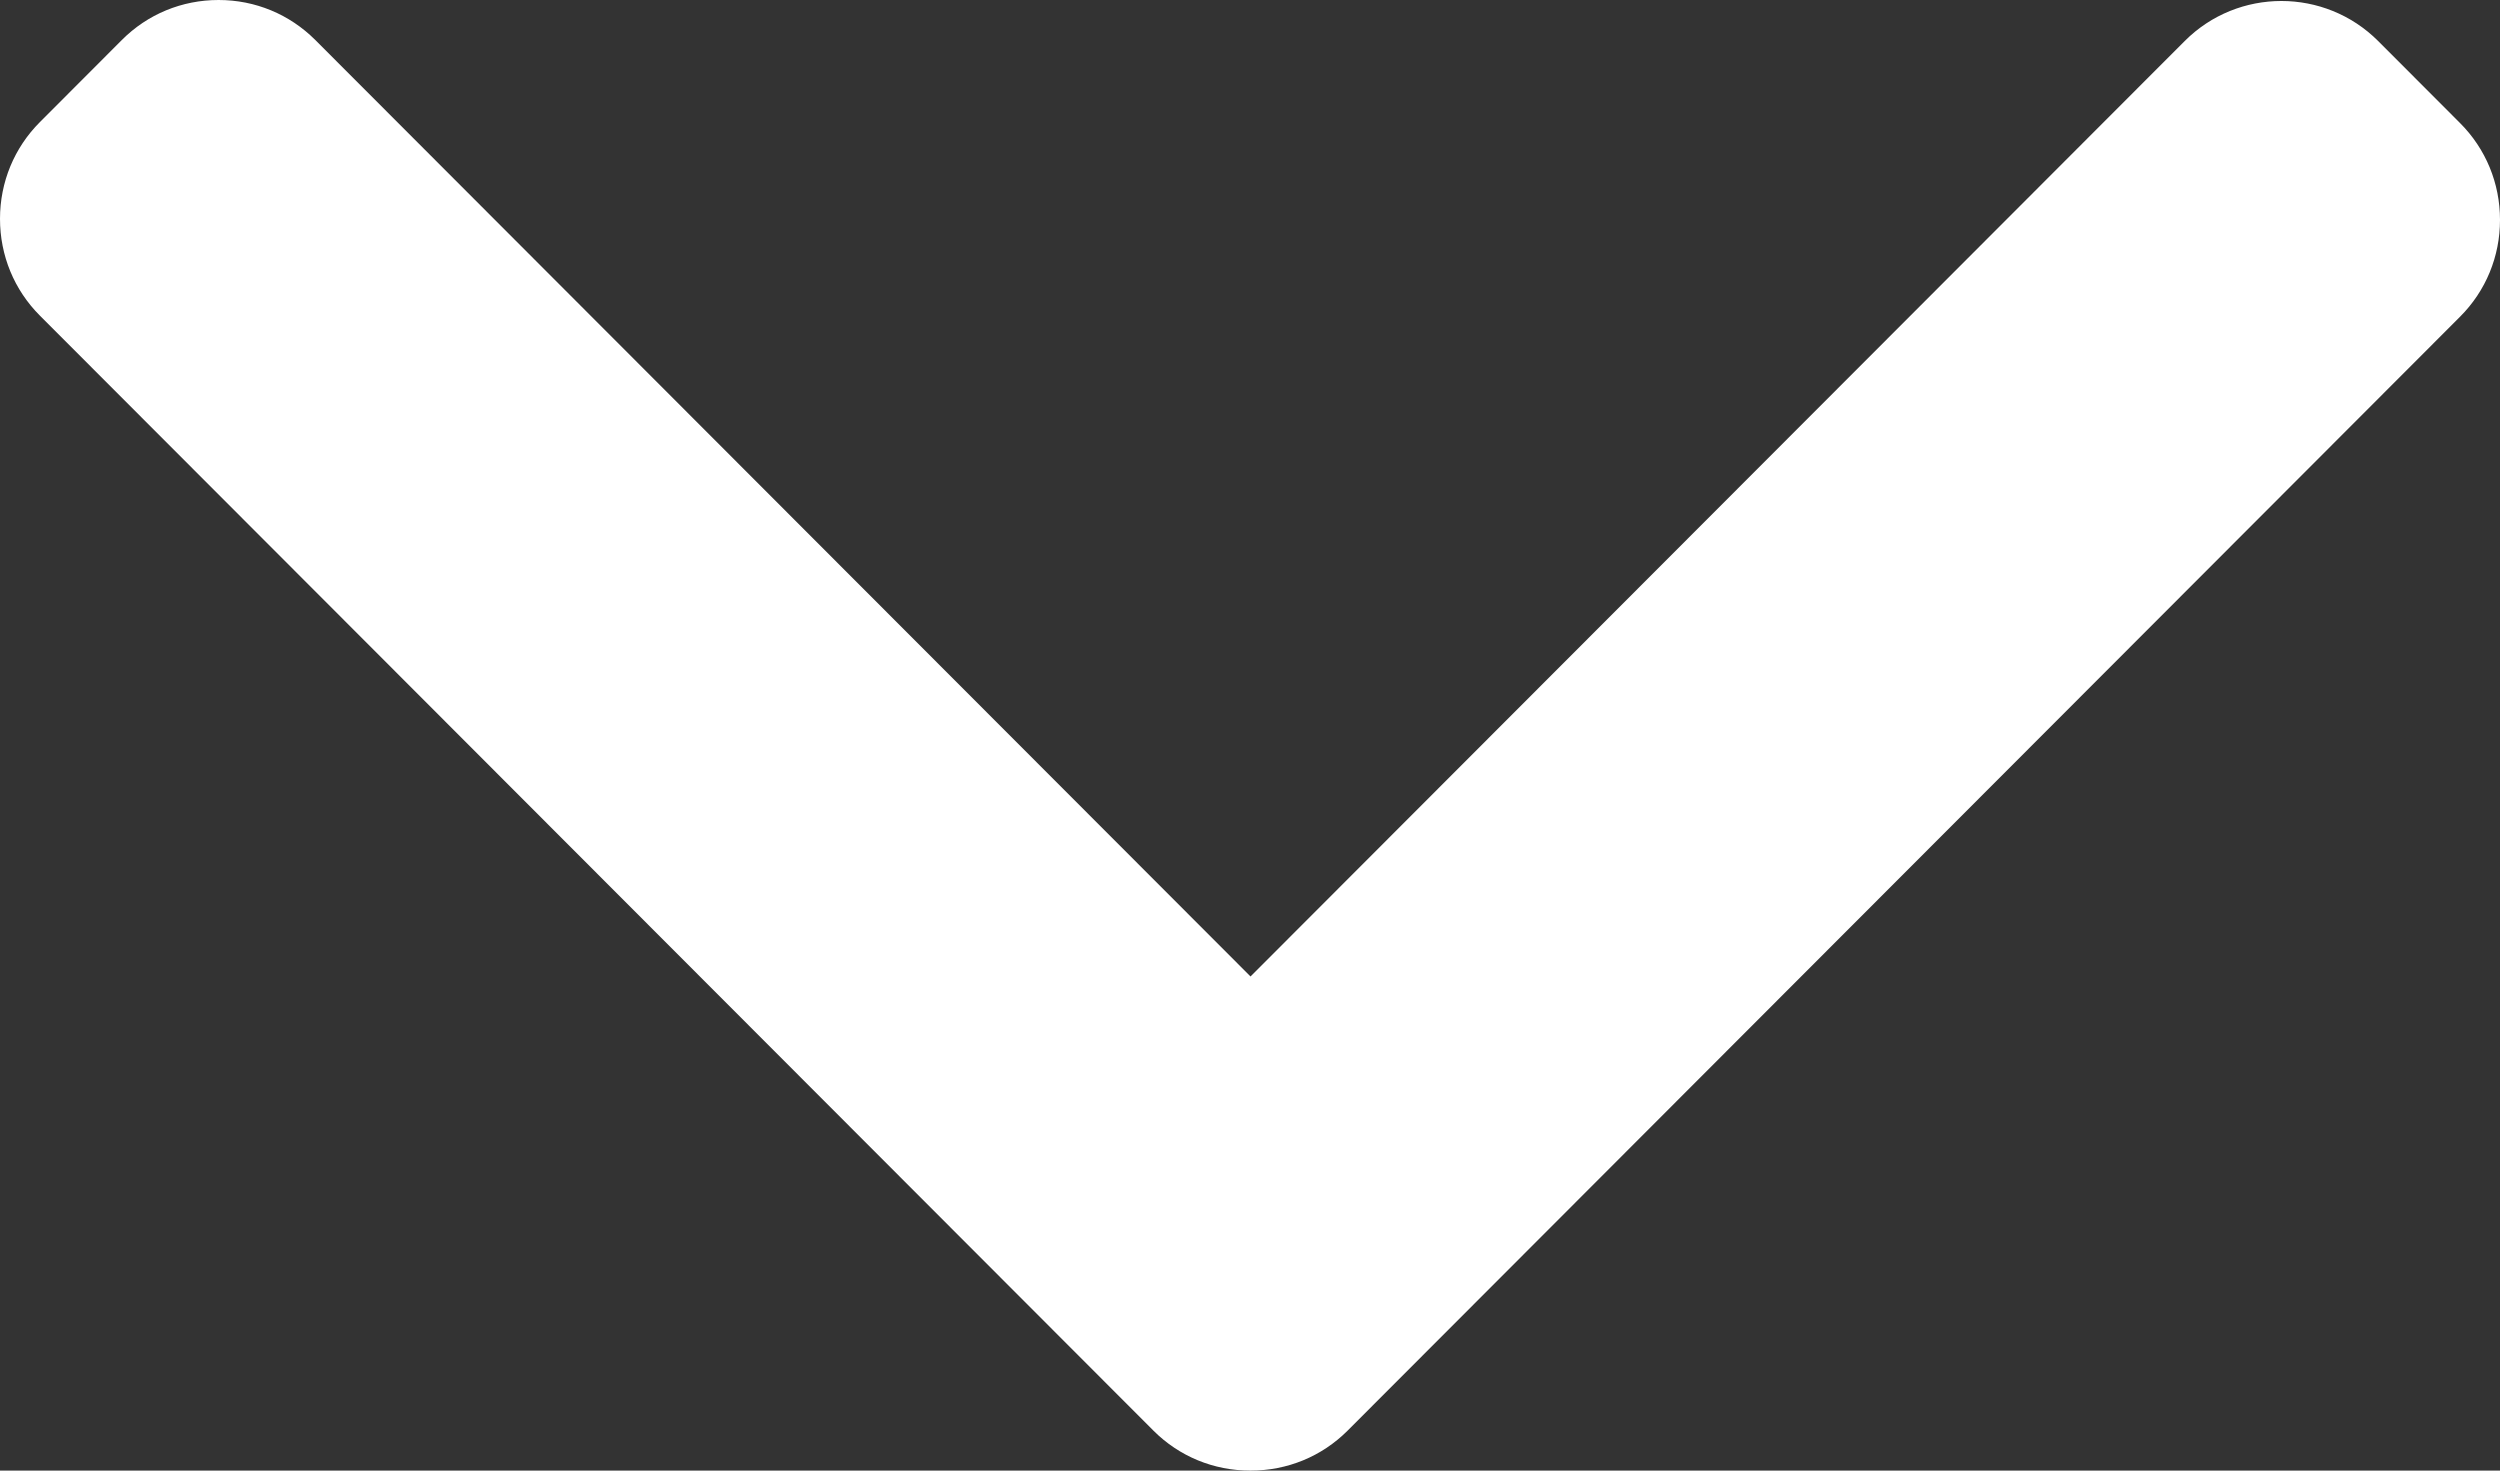 <svg width="34" height="20" viewBox="0 0 34 20" fill="none" xmlns="http://www.w3.org/2000/svg">
<rect x="0" y="0" width="34" height="20" fill="#333333" stroke="none"/>
<path d="M18.327 19.457L33.457 4.307C33.807 3.957 34 3.489 34 2.991C34 2.492 33.807 2.024 33.457 1.674L32.343 0.558C31.617 -0.168 30.437 -0.168 29.712 0.558L17.007 13.28L4.288 0.544C3.937 0.193 3.47 -1.33449e-06 2.973 -1.35625e-06C2.474 -1.37803e-06 2.007 0.193 1.657 0.544L0.543 1.66C0.193 2.01 -1.08302e-07 2.478 -1.30102e-07 2.976C-1.51903e-07 3.475 0.193 3.943 0.543 4.293L15.687 19.457C16.038 19.808 16.508 20.001 17.006 20C17.507 20.001 17.976 19.808 18.327 19.457Z" fill="white"/>
</svg>
